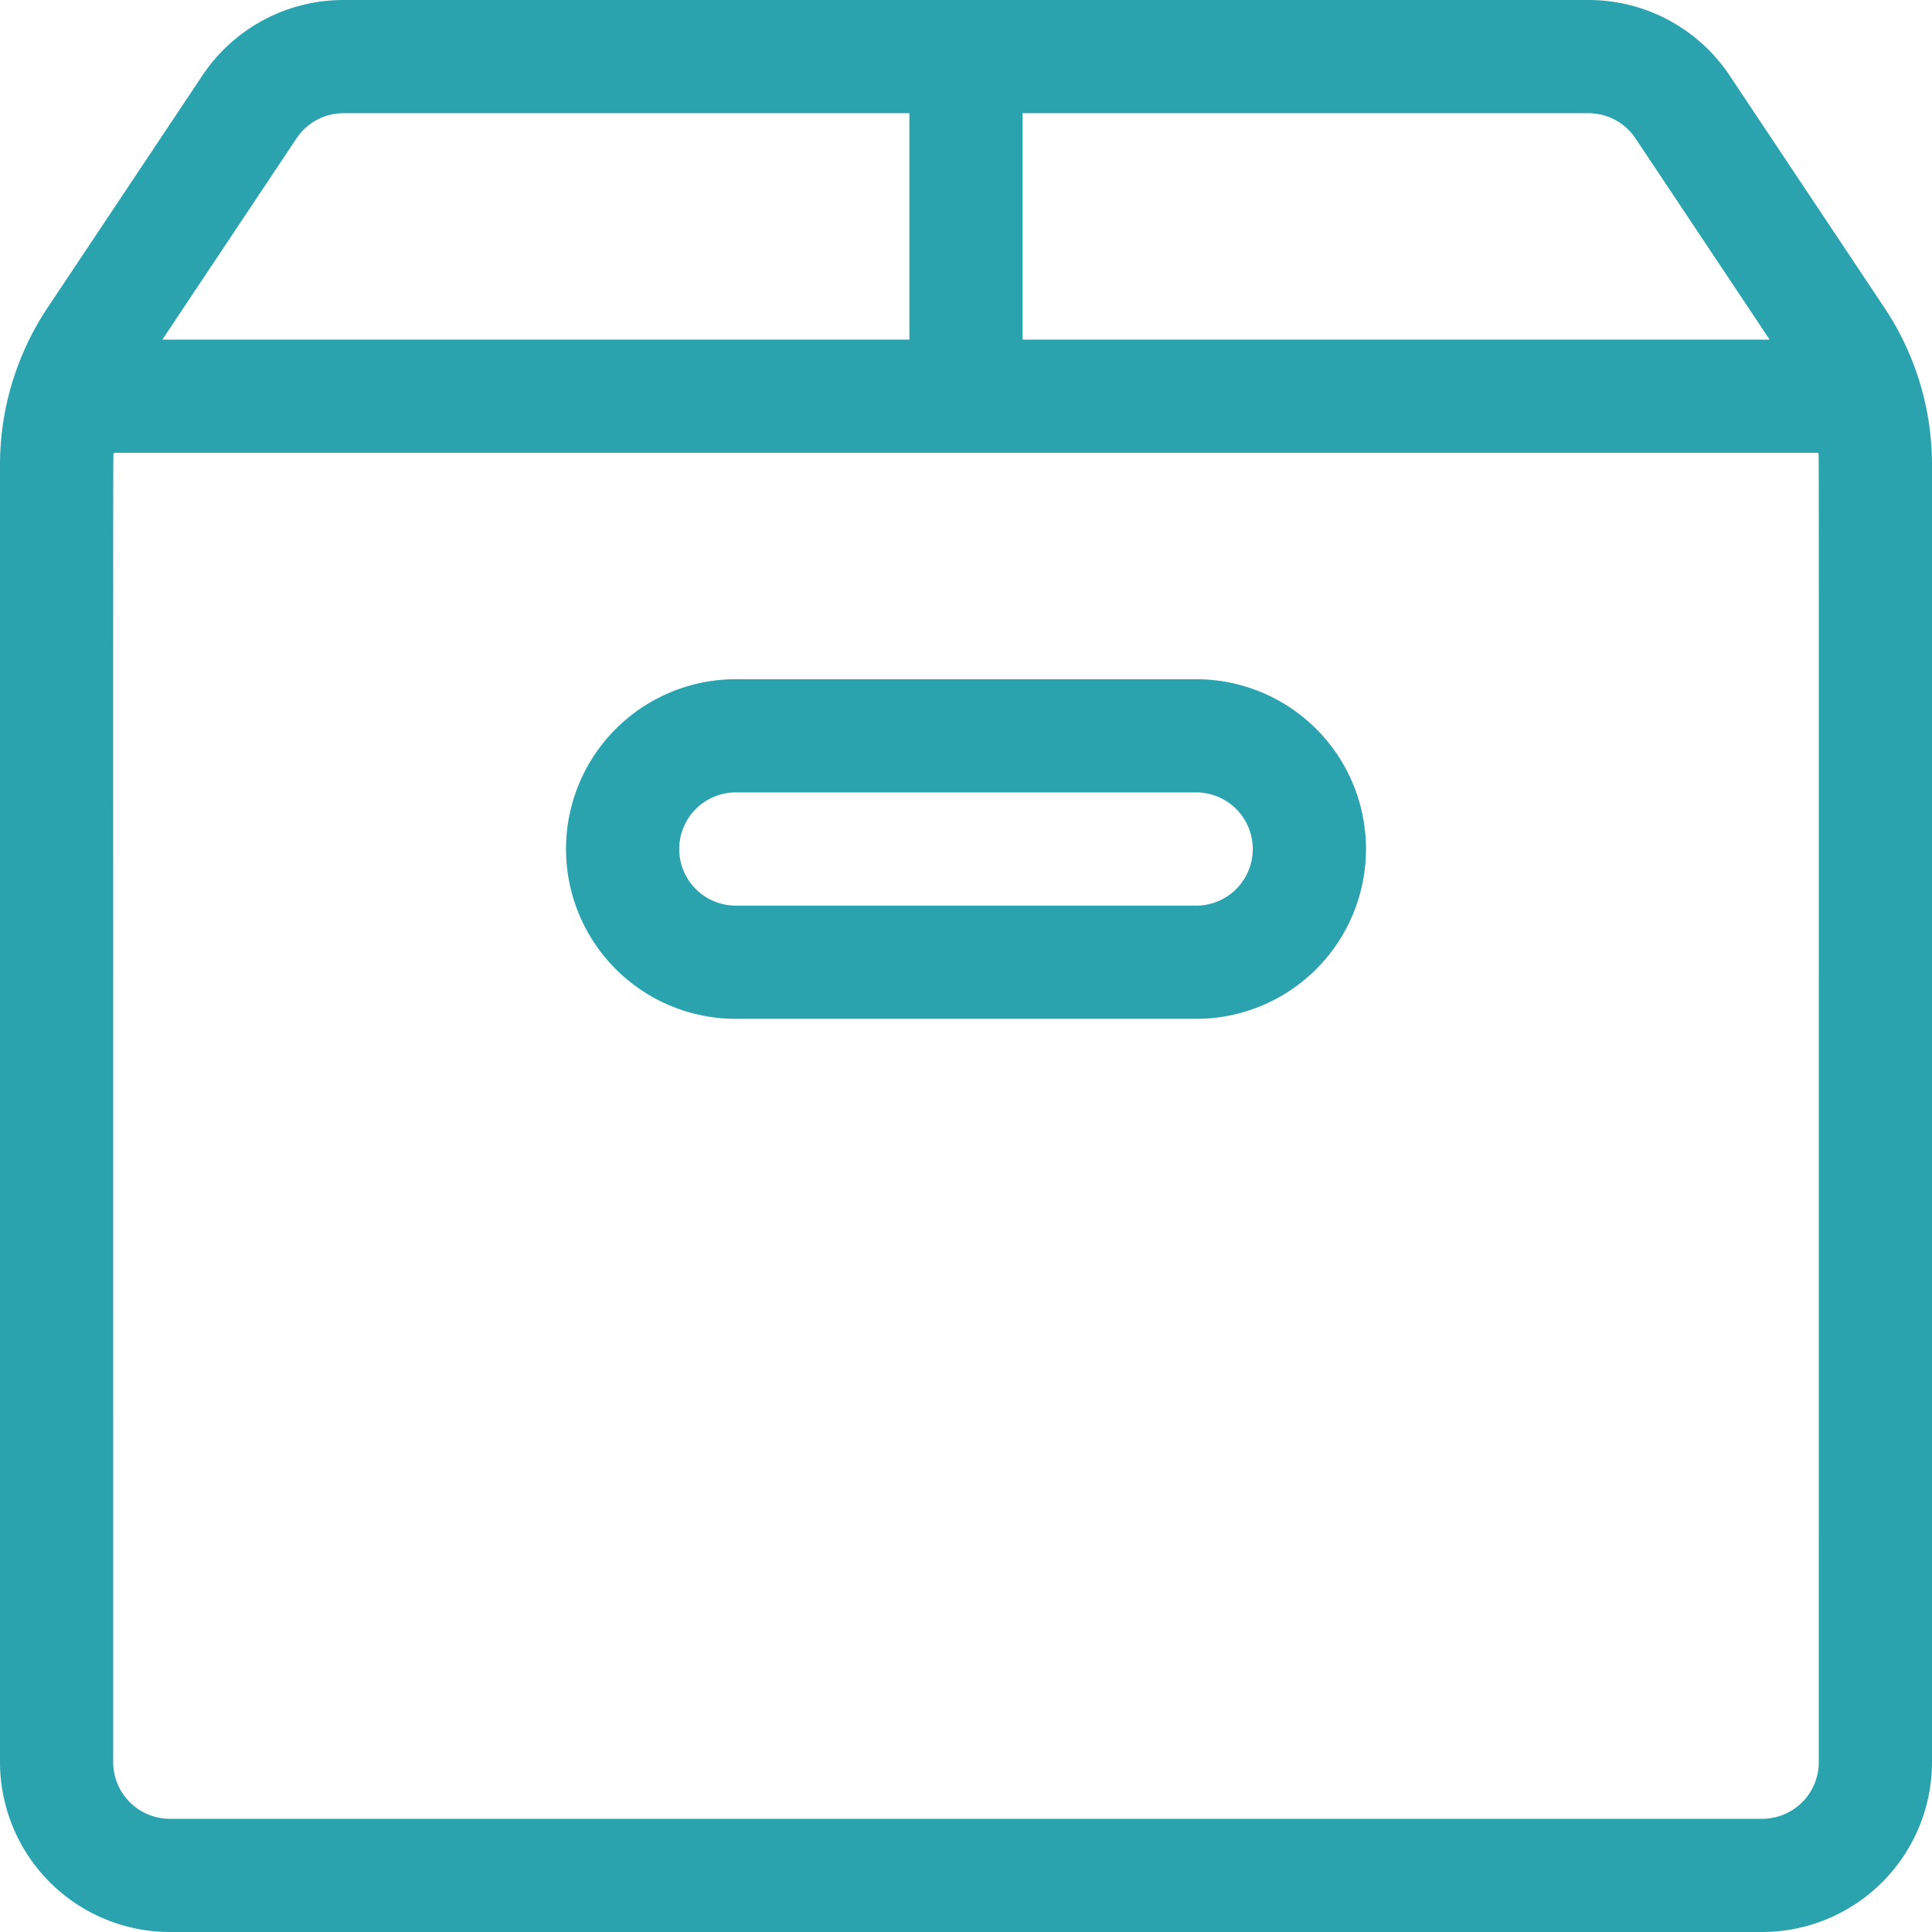 <svg xmlns="http://www.w3.org/2000/svg" width="512" height="512" viewBox="0 0 512 512"><path d="M508.526,100.606c-.017-.057-.036-.112-.054-.167A74.932,74.932,0,0,0,499.4,81.564L458.386,20.038A44.91,44.91,0,0,0,420.944,0H91.056A44.909,44.909,0,0,0,53.614,20.039L12.6,81.563a74.938,74.938,0,0,0-9.069,18.876c-.018.055-.036.11-.053.165A74.893,74.893,0,0,0,0,123.167V467a45.051,45.051,0,0,0,45,45H467a45.051,45.051,0,0,0,45-45V123.167A74.906,74.906,0,0,0,508.526,100.606ZM271,30H420.944a14.973,14.973,0,0,1,12.482,6.679L468.972,90H271ZM78.574,36.68A14.972,14.972,0,0,1,91.056,30H241V90H43.028ZM482,467a15.017,15.017,0,0,1-15,15H45a15.017,15.017,0,0,1-15-15c0-365.516-.058-344.56.113-347H481.886C482.057,122.42,482,101.116,482,467Z" fill="#2ba3ae"/><path d="M317,180H195a45,45,0,0,0,0,90H317a45,45,0,0,0,0-90Zm0,60H195a15,15,0,0,1,0-30H317a15,15,0,0,1,0,30Z" fill="#2ba3ae"/></svg>